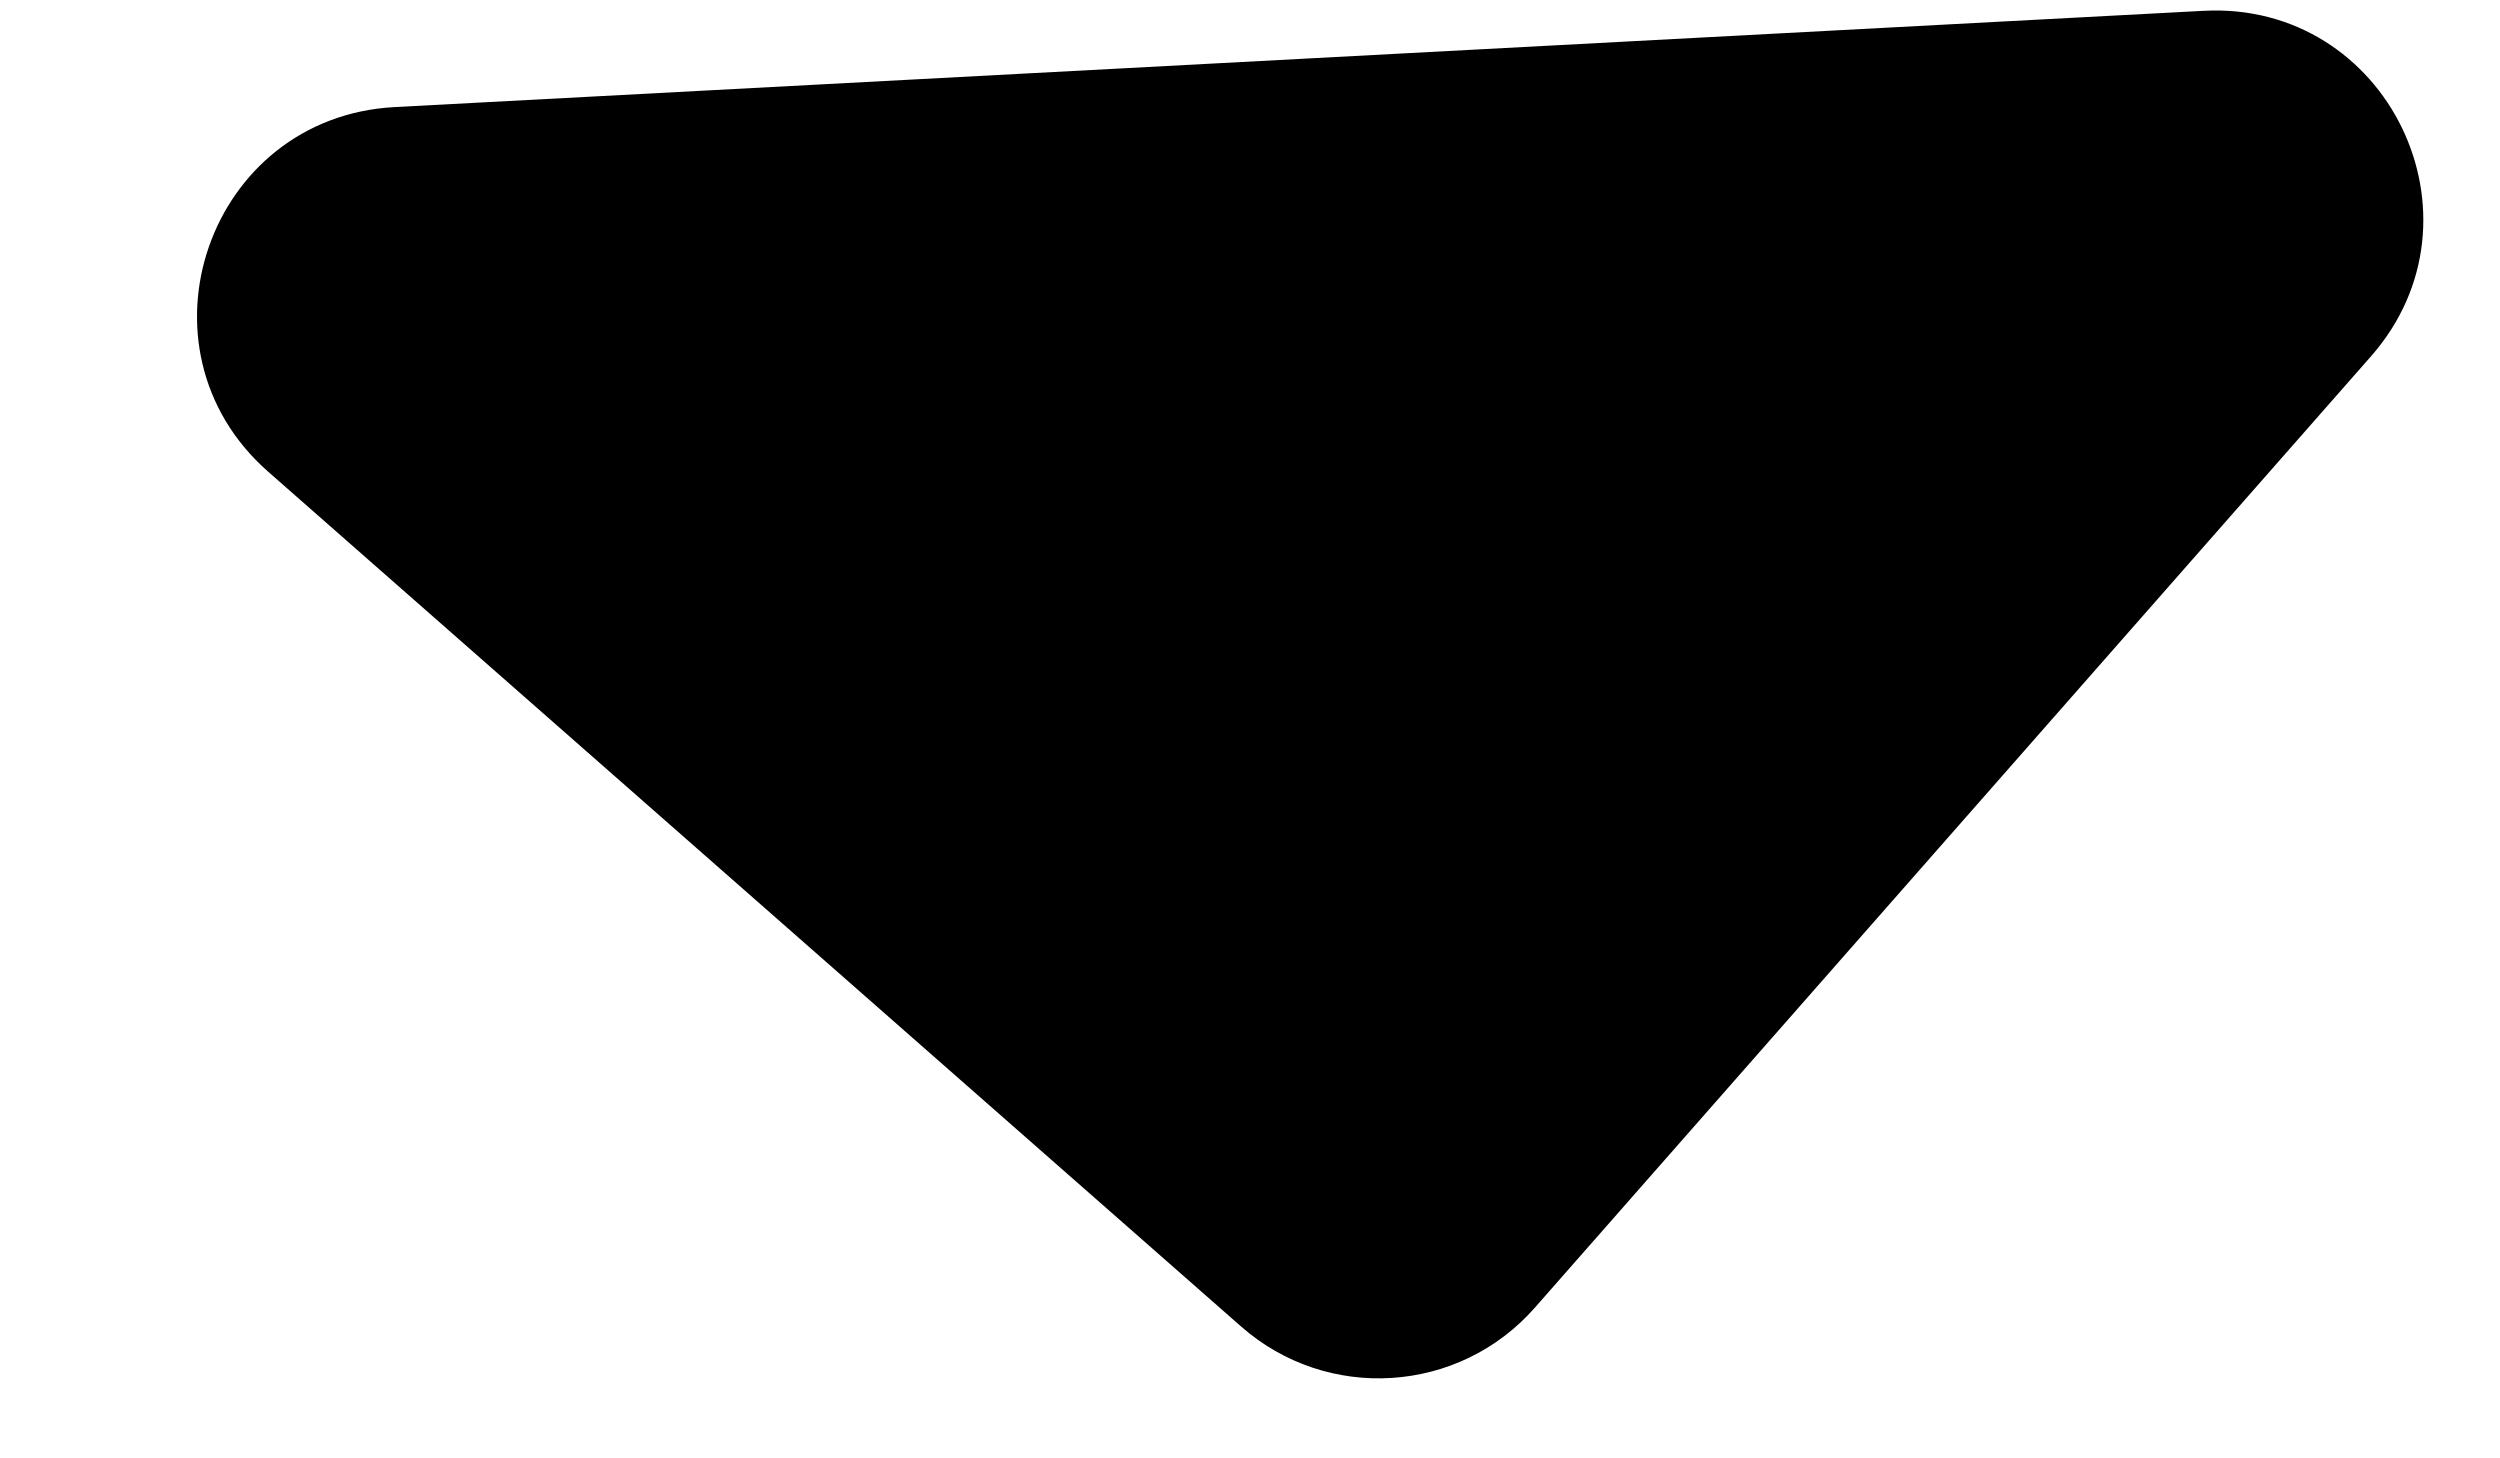 <svg width="12" height="7" viewBox="0 0 12 7" fill="none" xmlns="http://www.w3.org/2000/svg">
<path d="M10.576 0.052C11.461 0.004 11.965 1.045 11.381 1.71L7.368 6.276C7.004 6.691 6.372 6.732 5.957 6.367L1.287 2.264C0.614 1.672 0.999 0.562 1.894 0.514L10.576 0.052Z" fill="black"/>
</svg>
